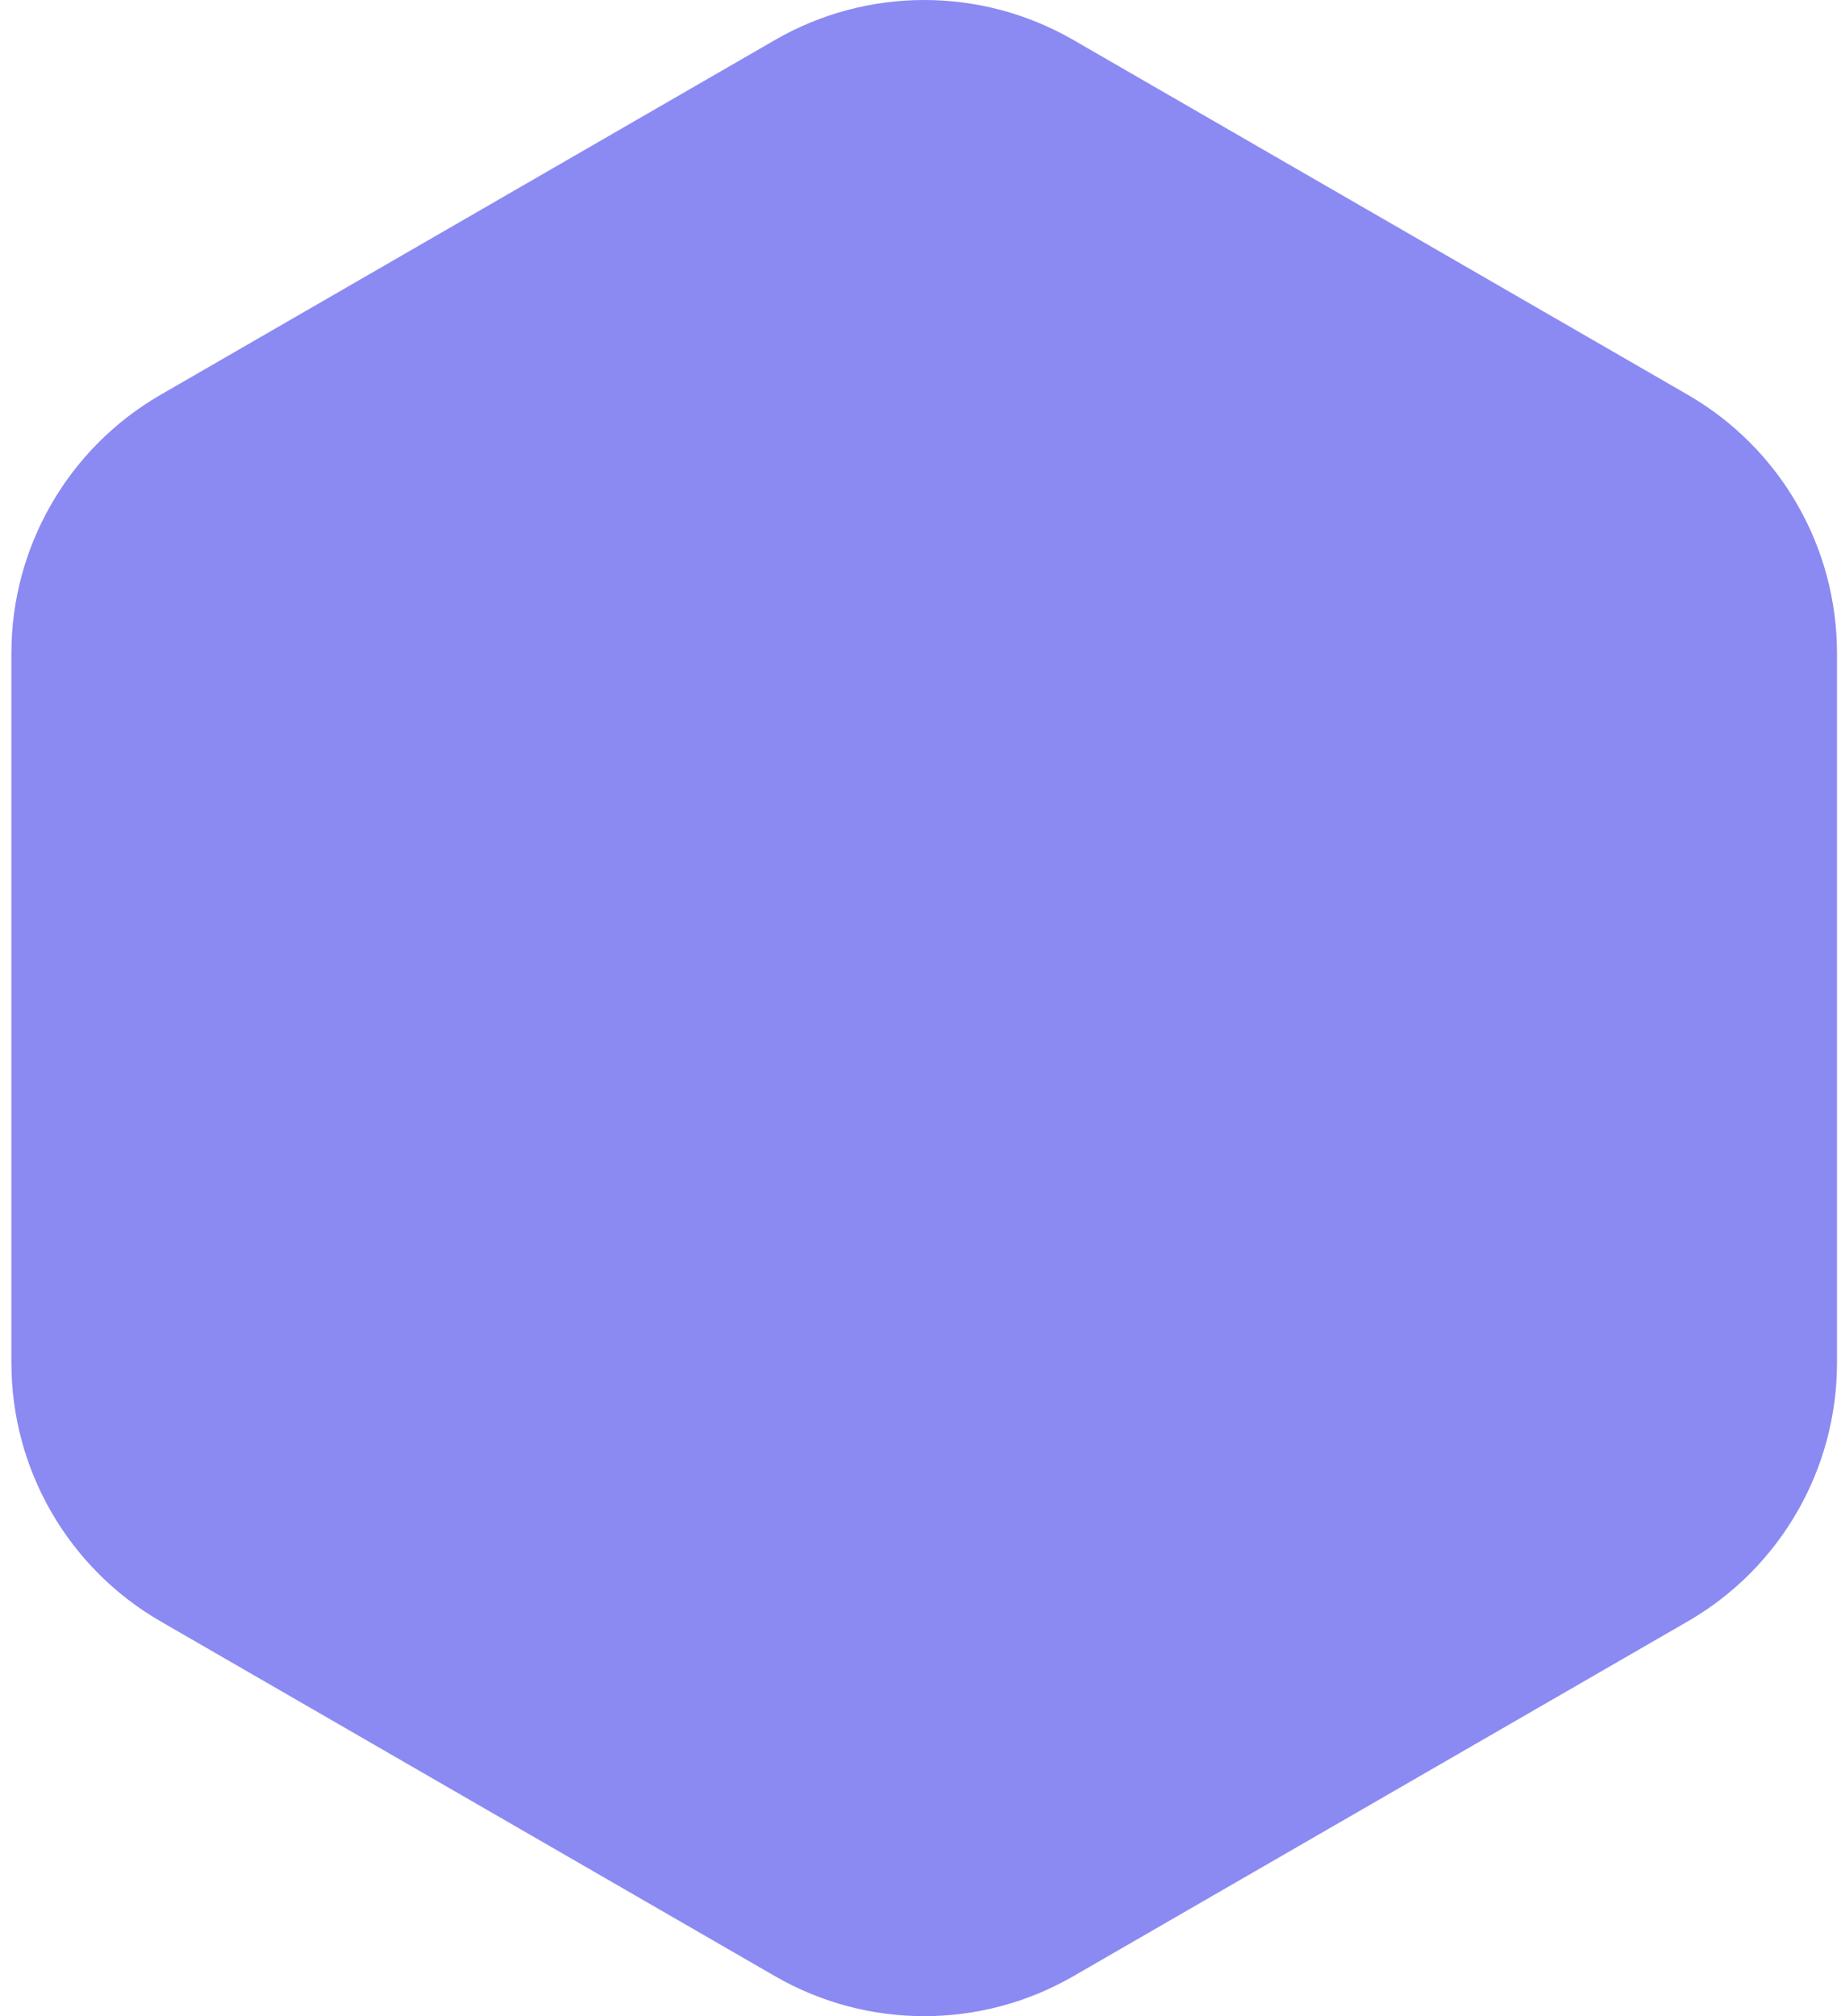 <svg width="137" height="150" viewBox="0 0 137 150" fill="none" xmlns="http://www.w3.org/2000/svg">
<path d="M79.878 2.975C73.007 -0.992 64.543 -0.992 57.672 2.975L11.951 29.372C5.081 33.339 0.848 40.669 0.848 48.603V101.397C0.848 109.331 5.081 116.661 11.951 120.628L57.672 147.025C64.543 150.992 73.007 150.992 79.878 147.025L125.599 120.628C132.47 116.661 136.702 109.331 136.702 101.397V48.603C136.702 40.669 132.47 33.339 125.599 29.372L79.878 2.975Z" fill="#8B8AF2"/>
</svg>
